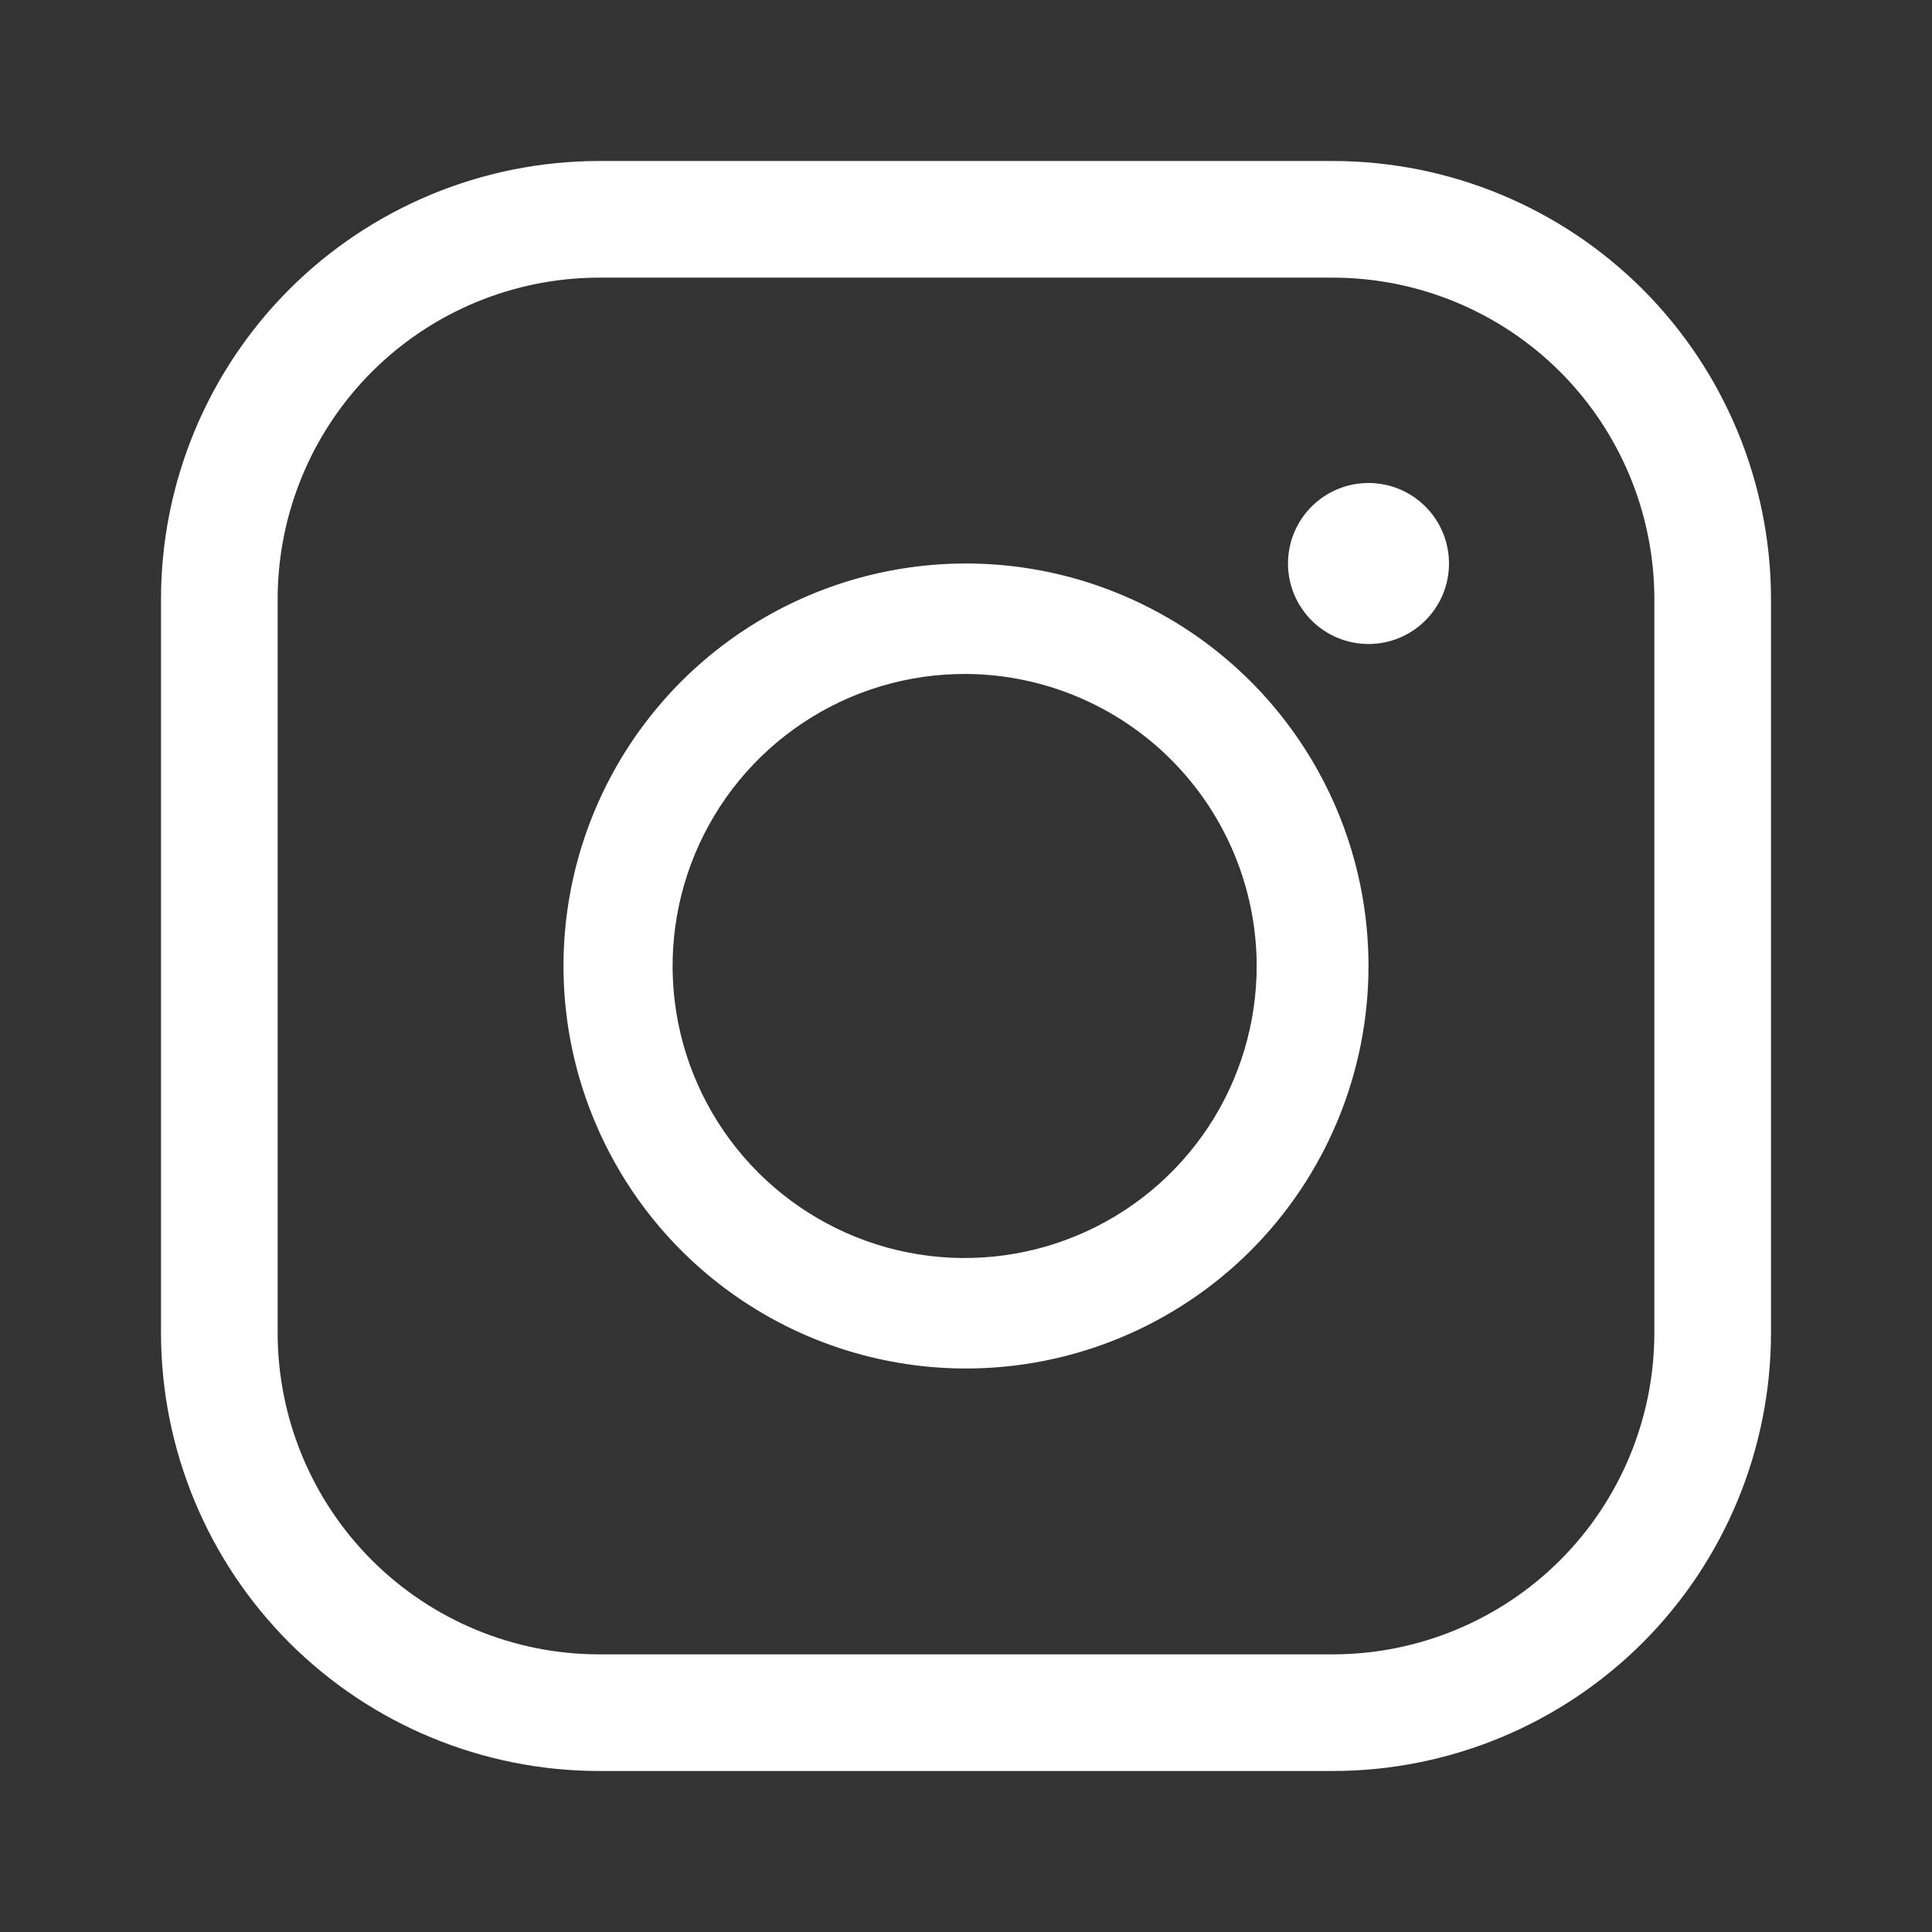 <svg width="24" height="24" viewBox="0 0 24 24" fill="none" xmlns="http://www.w3.org/2000/svg">
<rect x="0" y="0" width="24" height="24" fill="#333333" stroke="none"/>
<path d="M16.562 22H7.438C5.996 21.998 4.614 21.425 3.594 20.406C2.575 19.386 2.002 18.004 2 16.562V7.438C2.002 5.996 2.575 4.614 3.594 3.594C4.614 2.575 5.996 2.002 7.438 2H16.562C18.004 2.002 19.386 2.575 20.406 3.594C21.425 4.614 21.998 5.996 22 7.438V16.562C21.998 18.004 21.425 19.386 20.406 20.406C19.386 21.425 18.004 21.998 16.562 22ZM7.438 3.449C6.38 3.451 5.367 3.872 4.619 4.619C3.872 5.367 3.451 6.38 3.449 7.438V16.562C3.451 17.62 3.872 18.633 4.619 19.381C5.367 20.128 6.38 20.549 7.438 20.551H16.562C17.62 20.549 18.633 20.128 19.381 19.381C20.128 18.633 20.549 17.62 20.551 16.562V7.438C20.549 6.38 20.128 5.367 19.381 4.619C18.633 3.872 17.62 3.451 16.562 3.449H7.438Z" fill="white"/>
<path d="M12 17C11.011 17 10.044 16.707 9.222 16.157C8.4 15.608 7.759 14.827 7.381 13.913C7.002 13 6.903 11.995 7.096 11.024C7.289 10.055 7.765 9.164 8.464 8.464C9.164 7.765 10.055 7.289 11.024 7.096C11.995 6.903 13 7.002 13.913 7.381C14.827 7.759 15.608 8.4 16.157 9.222C16.707 10.044 17 11.011 17 12C17 13.326 16.473 14.598 15.536 15.536C14.598 16.473 13.326 17 12 17ZM12 8.372C11.281 8.369 10.577 8.579 9.978 8.977C9.379 9.374 8.912 9.94 8.635 10.604C8.358 11.268 8.285 11.998 8.424 12.704C8.564 13.409 8.91 14.057 9.418 14.565C9.927 15.073 10.574 15.419 11.28 15.559C11.985 15.698 12.716 15.625 13.379 15.348C14.043 15.072 14.609 14.604 15.007 14.005C15.404 13.406 15.614 12.702 15.611 11.983C15.605 11.027 15.223 10.112 14.547 9.436C13.871 8.76 12.956 8.378 12 8.372Z" fill="white"/>
<path d="M17 8C17.265 8 17.52 7.895 17.707 7.707C17.895 7.52 18 7.265 18 7C18 6.735 17.895 6.48 17.707 6.293C17.52 6.105 17.265 6 17 6C16.735 6 16.48 6.105 16.293 6.293C16.105 6.48 16 6.735 16 7C16 7.265 16.105 7.52 16.293 7.707C16.48 7.895 16.735 8 17 8Z" fill="white"/>
</svg>
